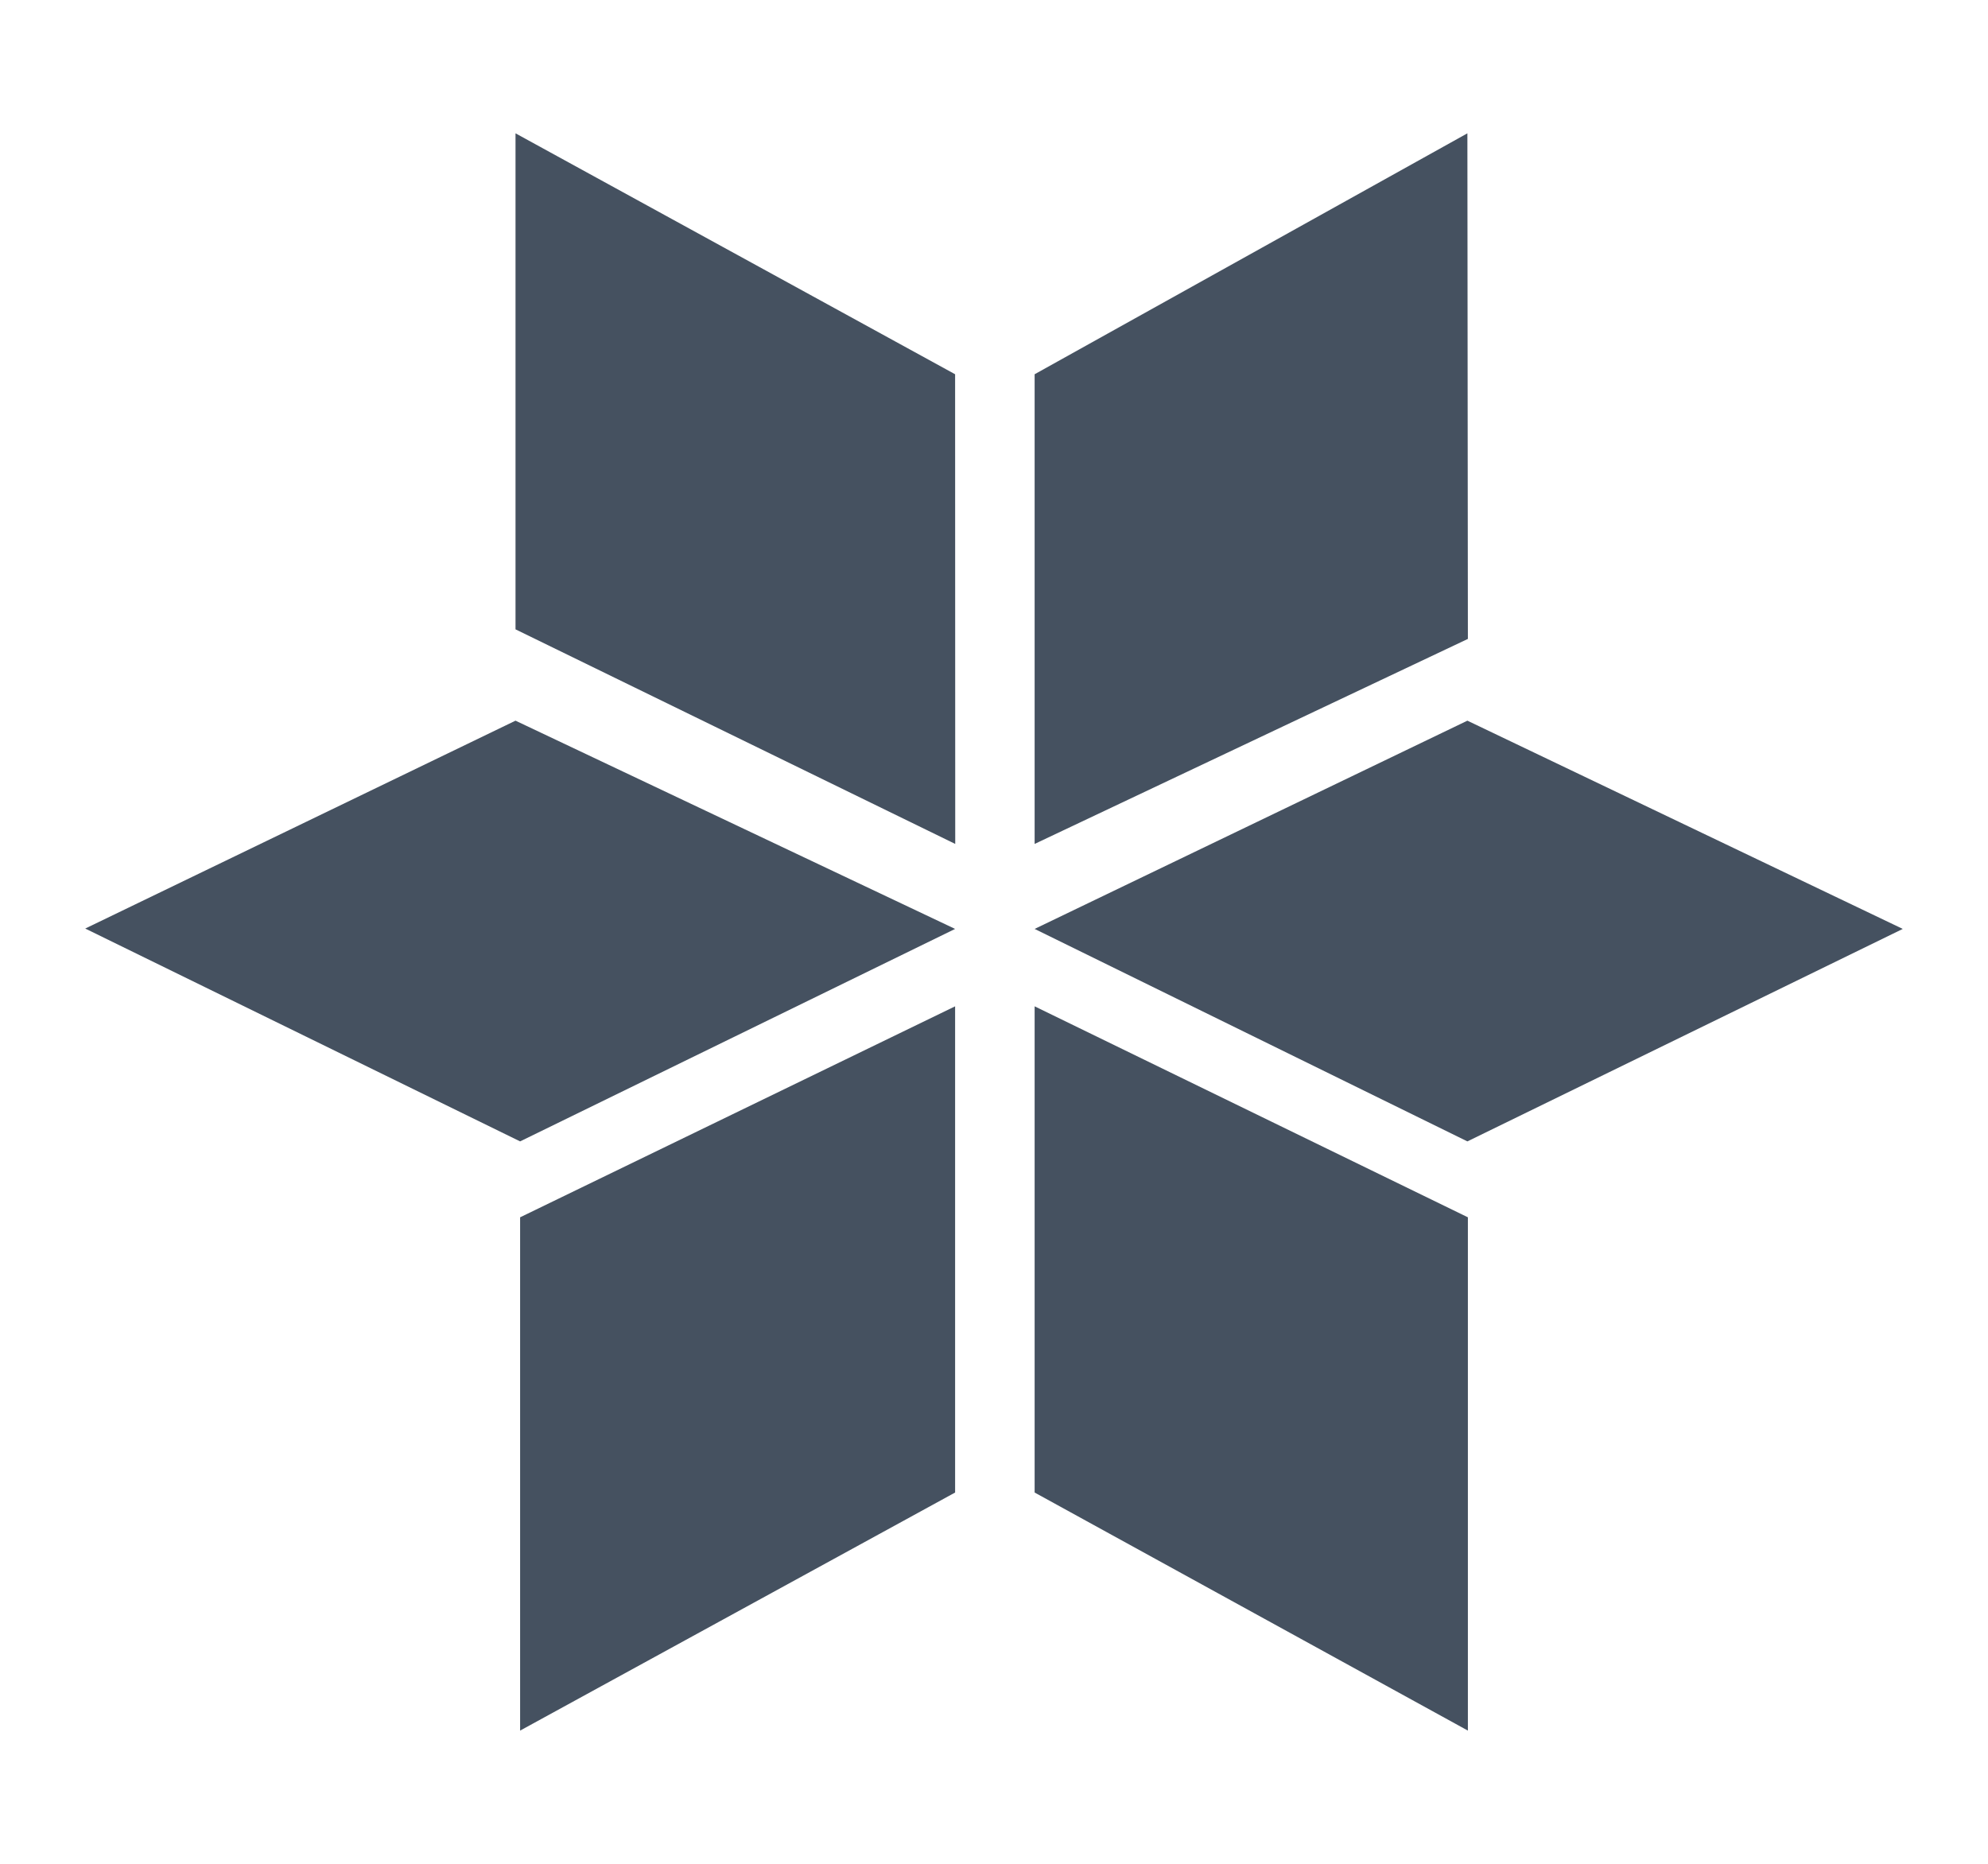 <svg width="16" height="15" viewBox="0 0 16 15" fill="none" xmlns="http://www.w3.org/2000/svg">
<g clip-path="url(#clip0_1_65)">
<path fill-rule="evenodd" clip-rule="evenodd" d="M11.81 1.073L11.814 5.142L8.327 6.792V3.012L11.81 1.073Z" fill="#455160"/>
<path fill-rule="evenodd" clip-rule="evenodd" d="M15.314 7.476L11.81 9.186L8.327 7.476L11.81 5.8L15.314 7.476Z" fill="#455160"/>
<path fill-rule="evenodd" clip-rule="evenodd" d="M7.687 7.476L4.186 9.186L0.686 7.473L4.149 5.8L7.687 7.476Z" fill="#455160"/>
<path fill-rule="evenodd" clip-rule="evenodd" d="M4.149 1.073L7.687 3.012L7.688 6.792L4.149 5.065V1.073Z" fill="#455160"/>
<path fill-rule="evenodd" clip-rule="evenodd" d="M11.814 13.928L8.327 12.012V8.099L11.814 9.797V13.928Z" fill="#455160"/>
<path fill-rule="evenodd" clip-rule="evenodd" d="M4.186 13.928V9.797L7.687 8.099V12.012L4.186 13.928Z" fill="#455160"/>
</g>
<defs>
<clipPath id="clip0_1_65">
<rect width="15" height="15" fill="white" transform="translate(0.5)"/>
</clipPath>
</defs>
</svg>
